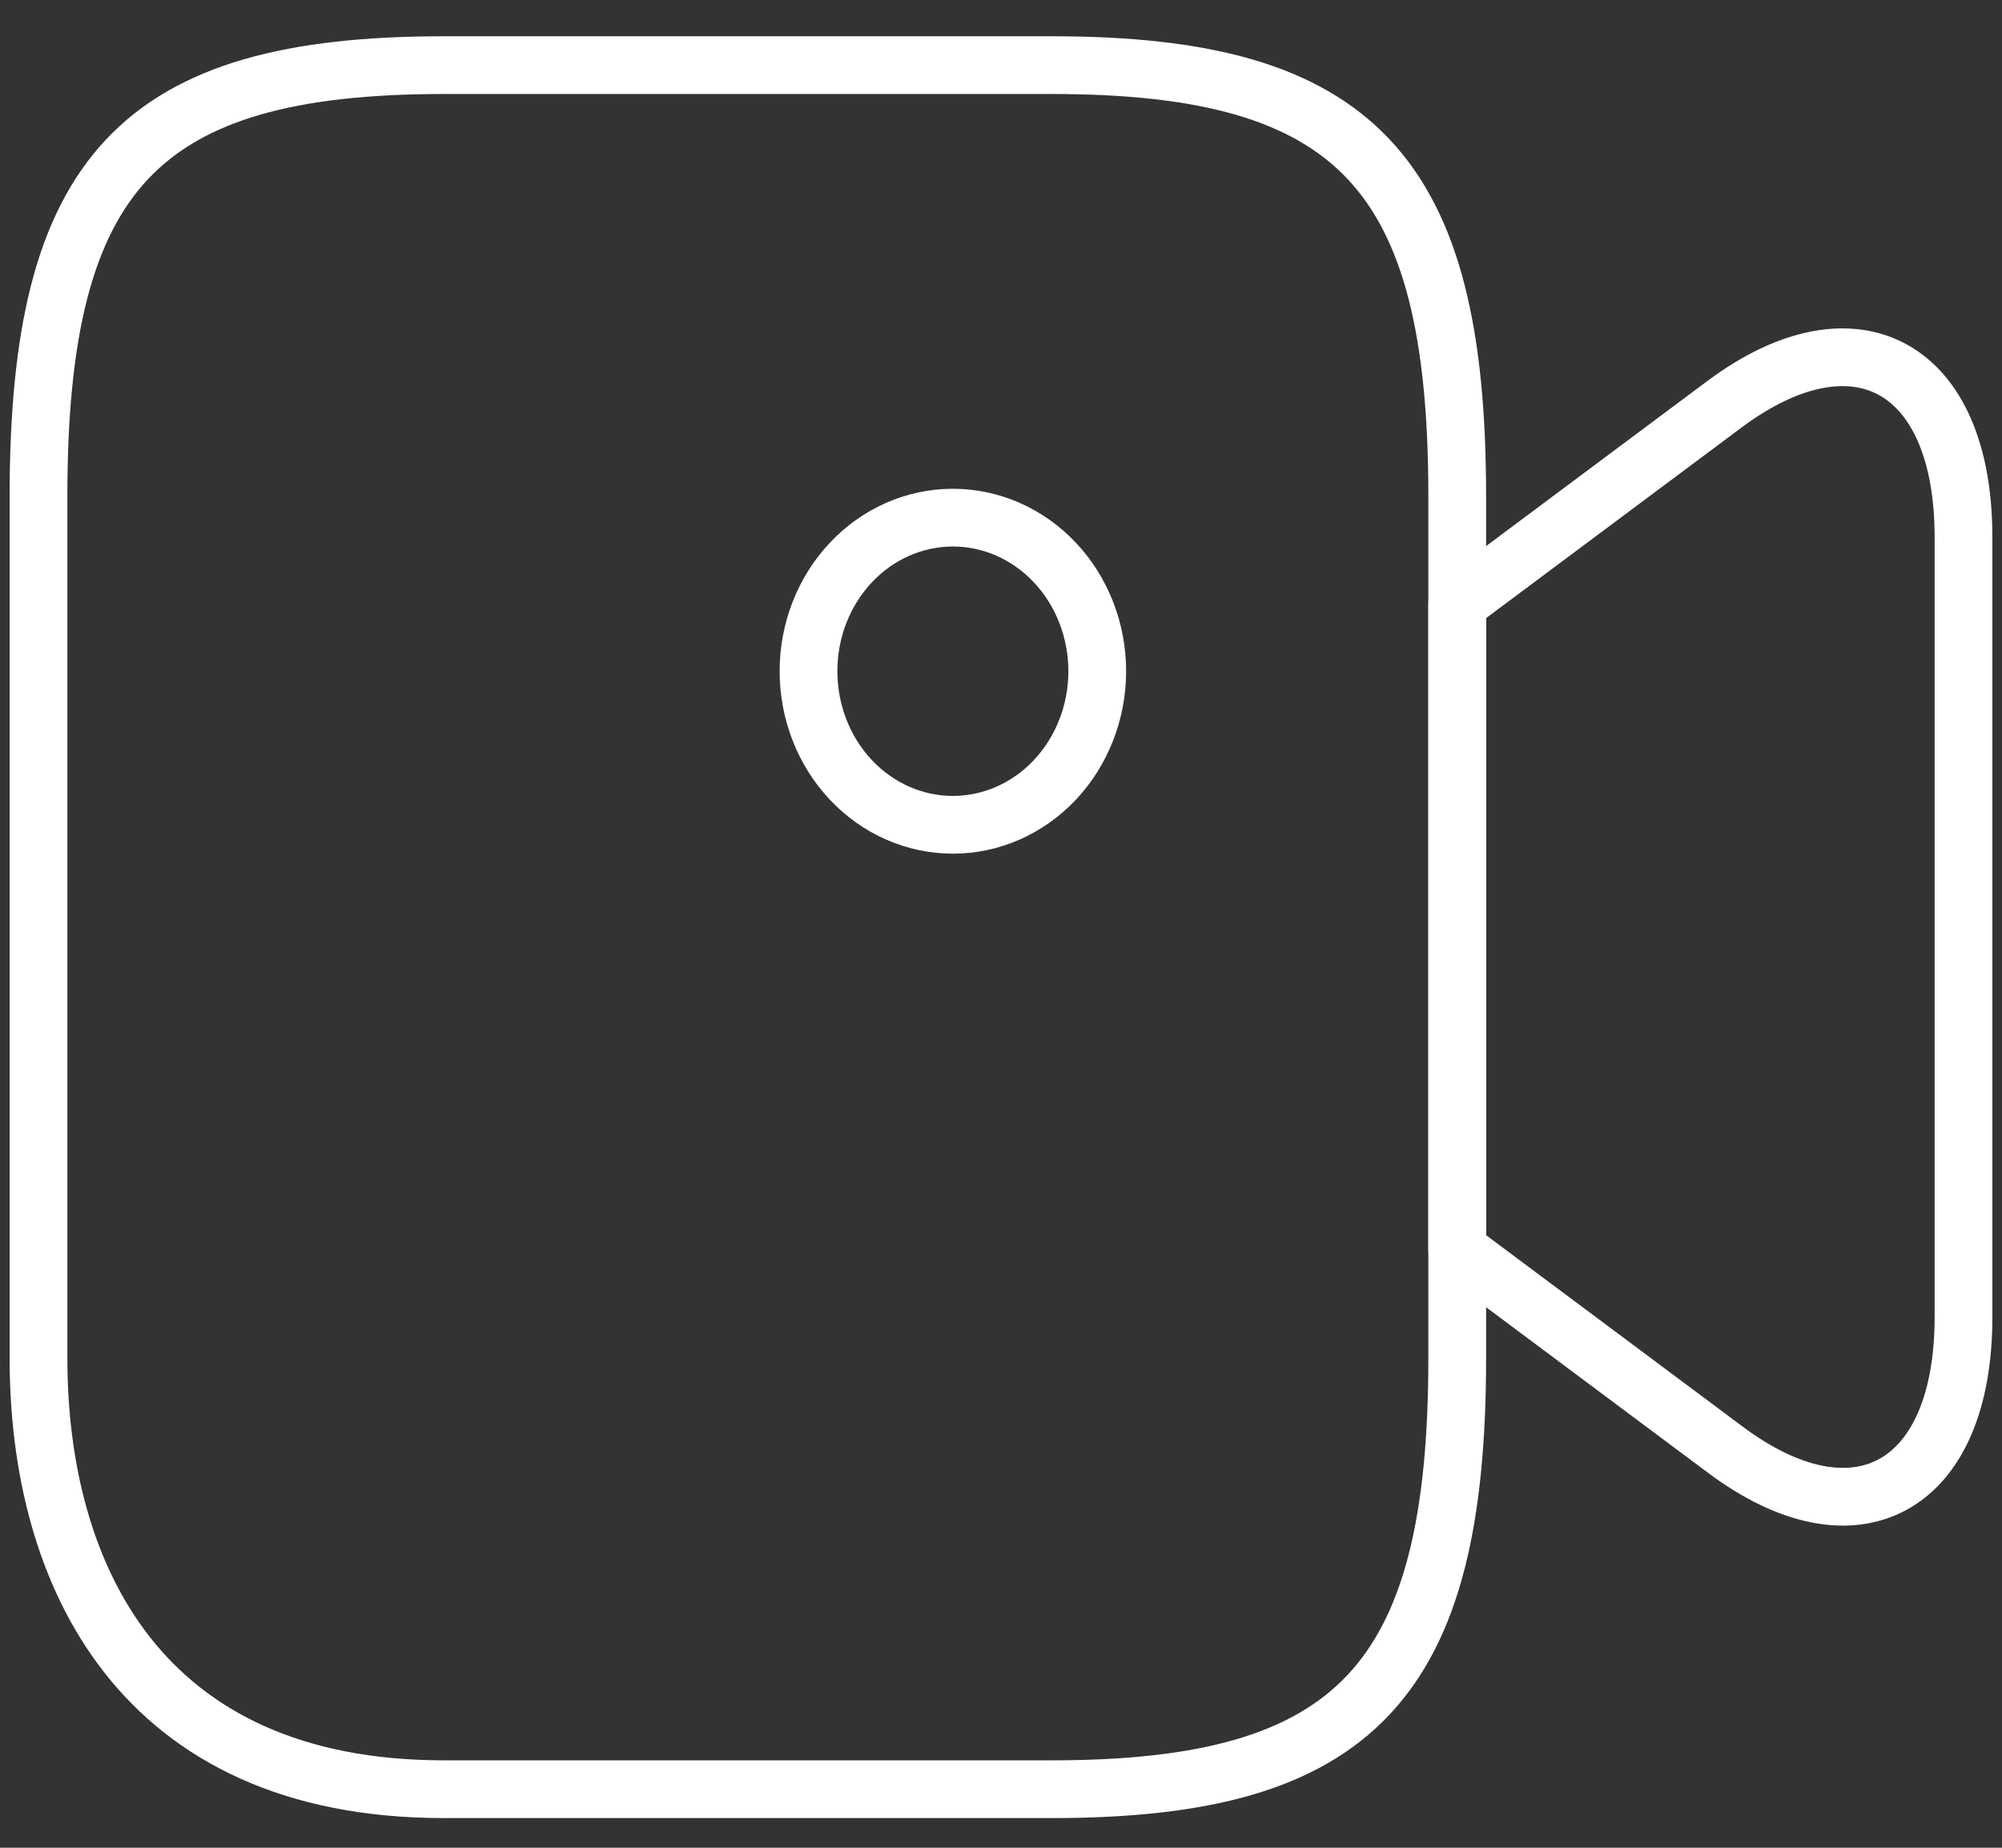 <svg width="52" height="48" viewBox="0 0 52 48" fill="none" xmlns="http://www.w3.org/2000/svg">
<rect x="0" y="0" width="52" height="48" fill="#333333" stroke="none"/>
<path d="M27.325 46.479H11.525C3.625 46.479 1 40.894 1 35.282V12.889C1 4.484 3.625 1.692 11.525 1.692H27.325C35.225 1.692 37.85 4.484 37.85 12.889V35.282C37.85 43.687 35.2 46.479 27.325 46.479Z" stroke="white" stroke-width="1.5" stroke-linecap="round" stroke-linejoin="round"/>
<path d="M44.8 37.649L37.85 32.463V15.681L44.8 10.495C48.2 7.968 51 9.511 51 13.952V34.218C51 38.66 48.2 40.202 44.8 37.649ZM24.75 21.426C25.745 21.426 26.698 21.006 27.402 20.257C28.105 19.509 28.5 18.494 28.5 17.436C28.5 16.378 28.105 15.364 27.402 14.616C26.698 13.867 25.745 13.447 24.75 13.447C23.755 13.447 22.802 13.867 22.098 14.616C21.395 15.364 21 16.378 21 17.436C21 18.494 21.395 19.509 22.098 20.257C22.802 21.006 23.755 21.426 24.75 21.426Z" stroke="white" stroke-width="1.5" stroke-linecap="round" stroke-linejoin="round"/>
</svg>
